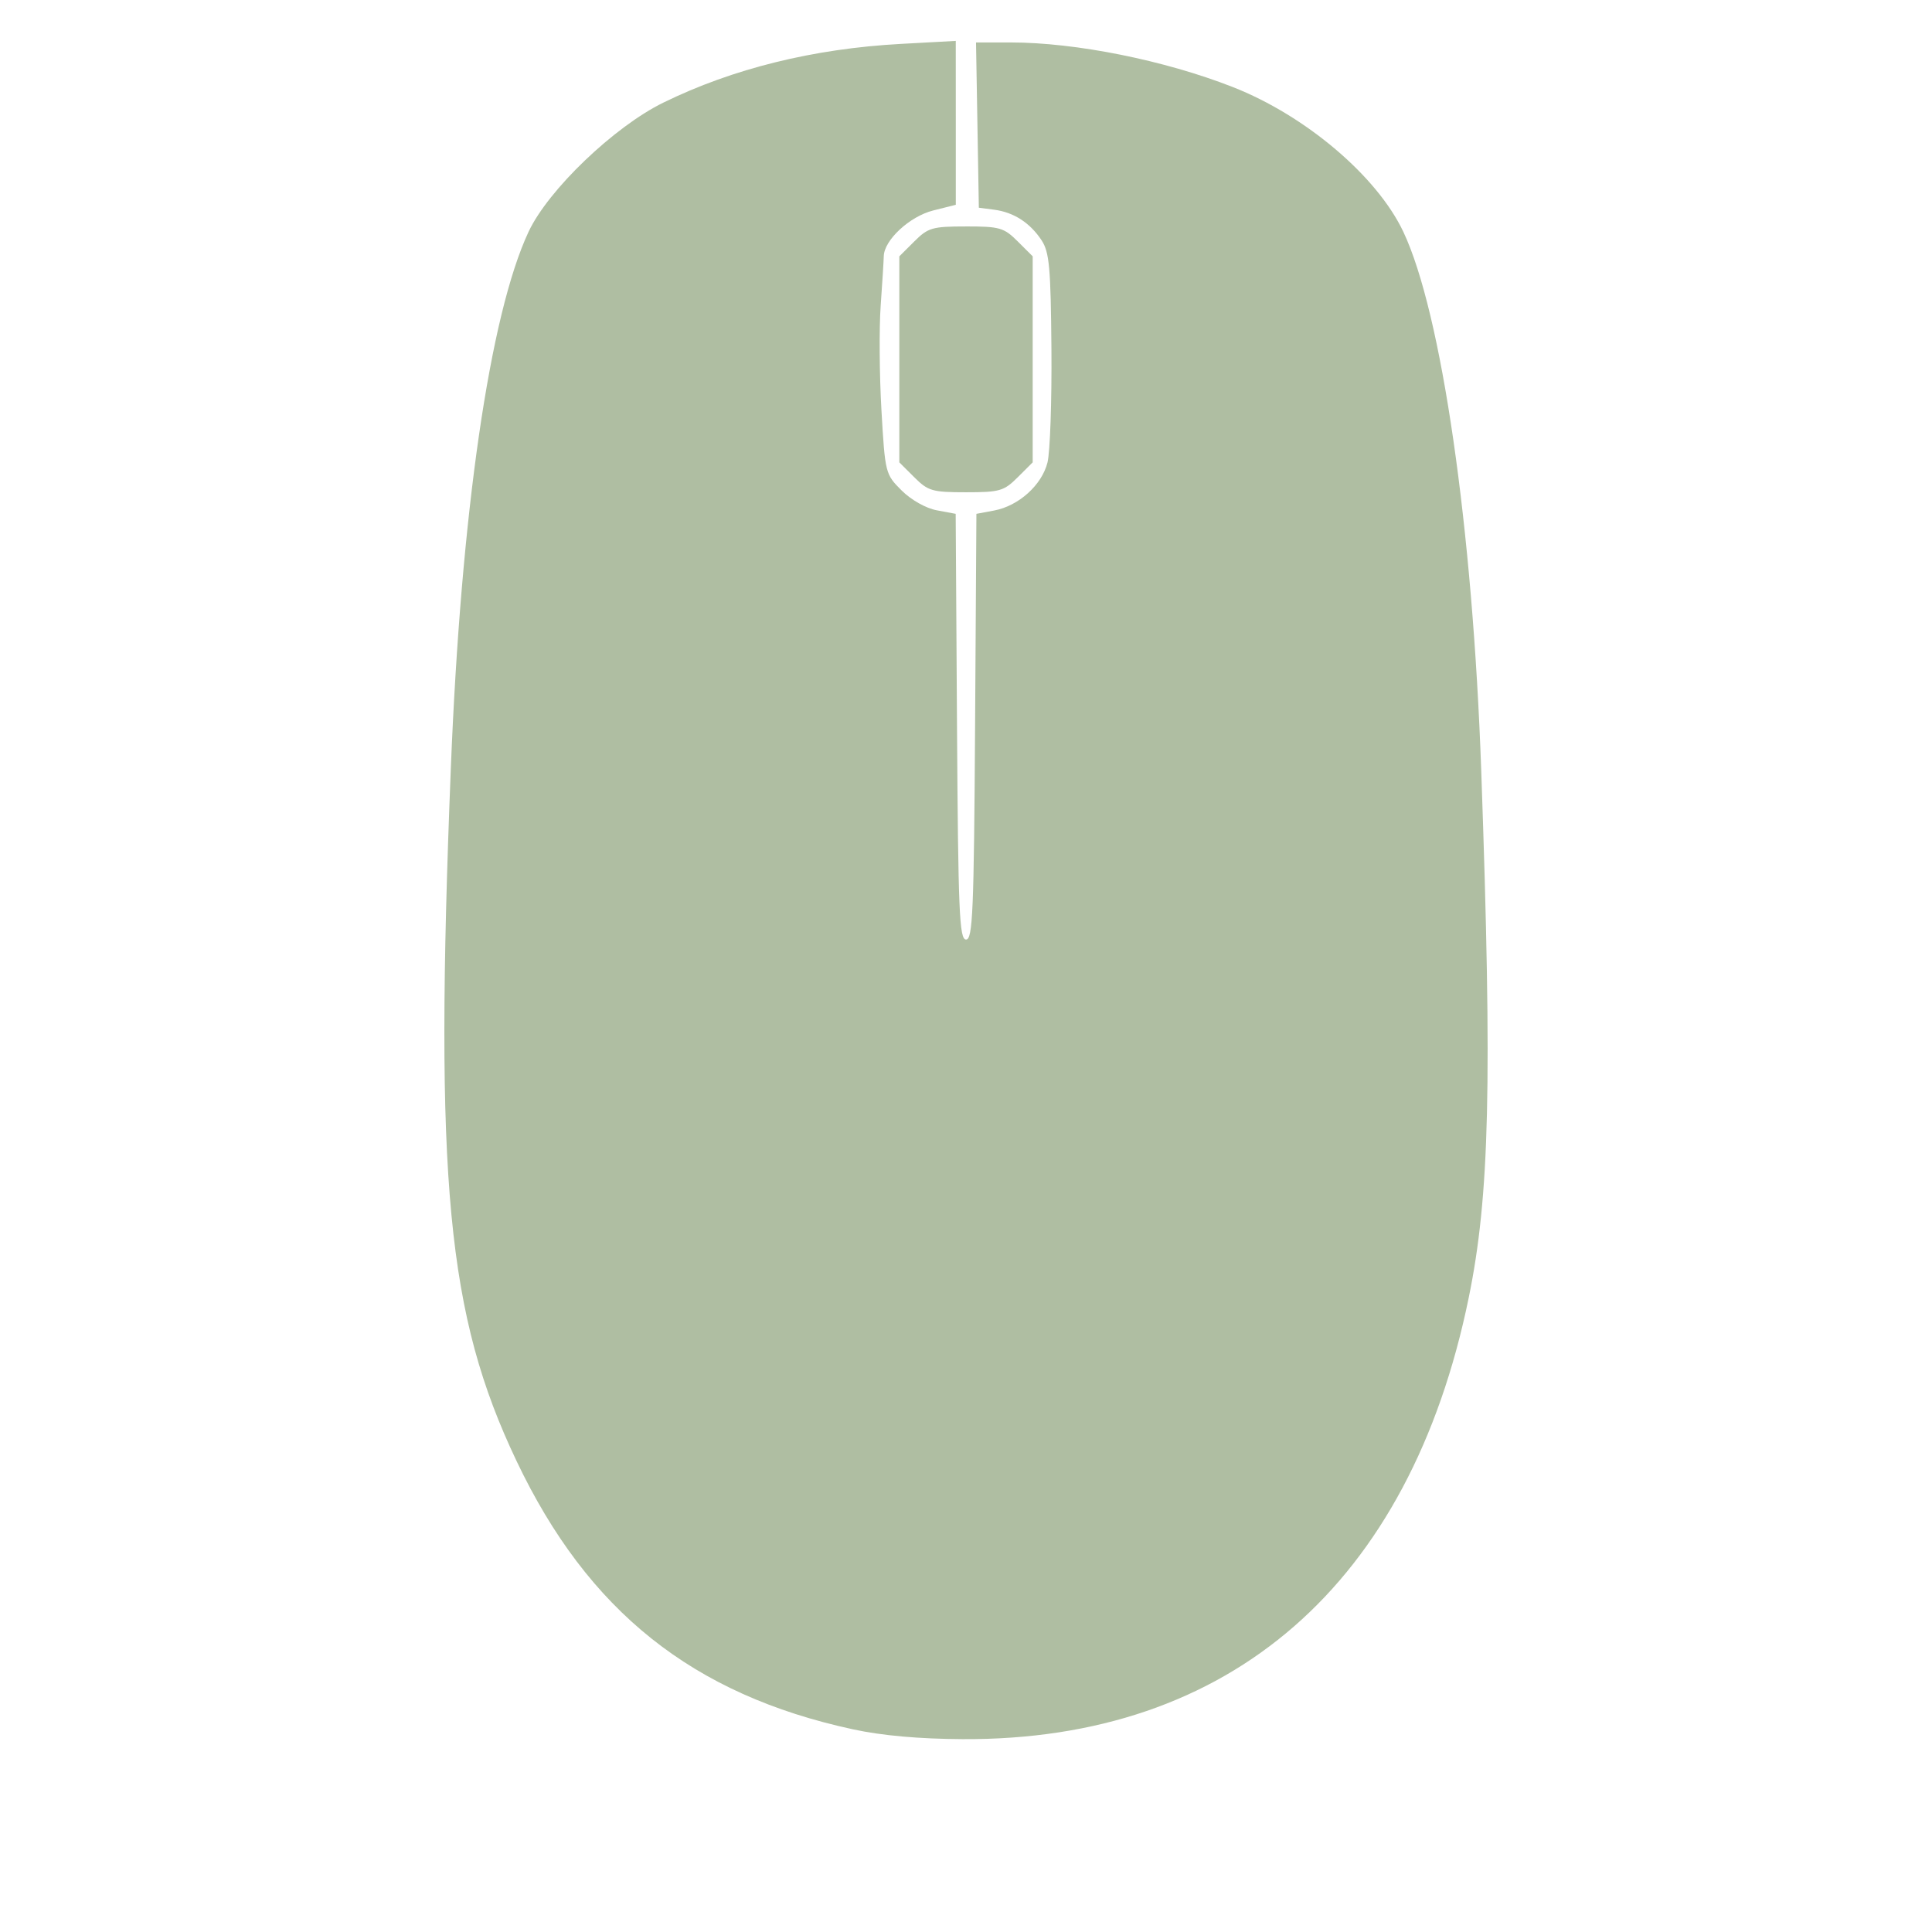 <?xml version="1.0" encoding="UTF-8" standalone="no"?>
<!-- Created with Inkscape (http://www.inkscape.org/) -->

<svg
   width="100mm"
   height="100mm"
   viewBox="0 0 100 100"
   version="1.1"
   id="svg1"
   xml:space="preserve"
   inkscape:version="1.3.2 (091e20ef0f, 2023-11-25, custom)"
   sodipodi:docname="mouse.svg"
   xmlns:inkscape="http://www.inkscape.org/namespaces/inkscape"
   xmlns:sodipodi="http://sodipodi.sourceforge.net/DTD/sodipodi-0.dtd"
   xmlns="http://www.w3.org/2000/svg"
   xmlns:svg="http://www.w3.org/2000/svg"><sodipodi:namedview
     id="namedview1"
     pagecolor="#ffffff"
     bordercolor="#000000"
     borderopacity="0.25"
     inkscape:showpageshadow="2"
     inkscape:pageopacity="0.0"
     inkscape:pagecheckerboard="0"
     inkscape:deskcolor="#d1d1d1"
     inkscape:document-units="mm"
     inkscape:zoom="2.2195104"
     inkscape:cx="122.099"
     inkscape:cy="106.78031"
     inkscape:window-width="1277"
     inkscape:window-height="1711"
     inkscape:window-x="0"
     inkscape:window-y="0"
     inkscape:window-maximized="1"
     inkscape:current-layer="layer1" /><defs
     id="defs1" /><g
     inkscape:label="Layer 1"
     inkscape:groupmode="layer"
     id="layer1"><path
       id="path1"
       style="fill:#afbea2;fill-opacity:1;stroke-width:1.002"
       d="m 49.47,2.117 -2.854,0.156 c -4.518,0.247 -8.688,1.278 -12.28,3.038 -2.551,1.249 -5.962,4.518 -6.977,6.685 -2.011,4.295 -3.498,14.558 -4.024,27.771 -0.852,21.386 -0.199,28.281 3.398,35.848 3.7,7.782 9.114,12.1 17.427,13.897 1.493,0.323 3.41,0.494 5.667,0.506 13.857,0.076 23.15,-8.025 26.19,-22.829 C 77.102,61.903 77.24,56.135 76.669,39.899 76.226,27.32 74.616,16.182 72.635,11.995 71.275,9.119 67.581,5.985 63.808,4.505 60.279,3.121 55.689,2.199 52.318,2.197 l -1.799,-0.001 0.073,4.277 0.073,4.278 0.797,0.104 c 1.011,0.132 1.856,0.678 2.452,1.586 0.401,0.61 0.474,1.421 0.508,5.619 0.022,2.698 -0.07,5.344 -0.204,5.879 -0.292,1.167 -1.493,2.248 -2.761,2.485 l -0.918,0.172 -0.069,11.017 c -0.06,9.586 -0.121,11.017 -0.467,11.017 -0.347,0 -0.407,-1.431 -0.468,-11.017 l -0.069,-11.017 -0.974,-0.182 c -0.567,-0.106 -1.33,-0.536 -1.826,-1.03 -0.84,-0.837 -0.854,-0.893 -1.042,-4.147 -0.105,-1.814 -0.123,-4.25 -0.04,-5.414 0.083,-1.164 0.155,-2.316 0.16,-2.56 0.019,-0.839 1.343,-2.064 2.559,-2.369 l 1.169,-0.294 V 6.358 Z m 0.531,9.604 c -1.745,0 -1.963,0.063 -2.676,0.774 l -0.776,0.773 v 5.332 5.332 l 0.776,0.773 c 0.713,0.711 0.931,0.774 2.676,0.774 1.745,0 1.962,-0.063 2.675,-0.774 l 0.776,-0.773 V 18.6 13.267 l -0.776,-0.773 c -0.713,-0.711 -0.93,-0.774 -2.675,-0.774 z" /></g></svg>
